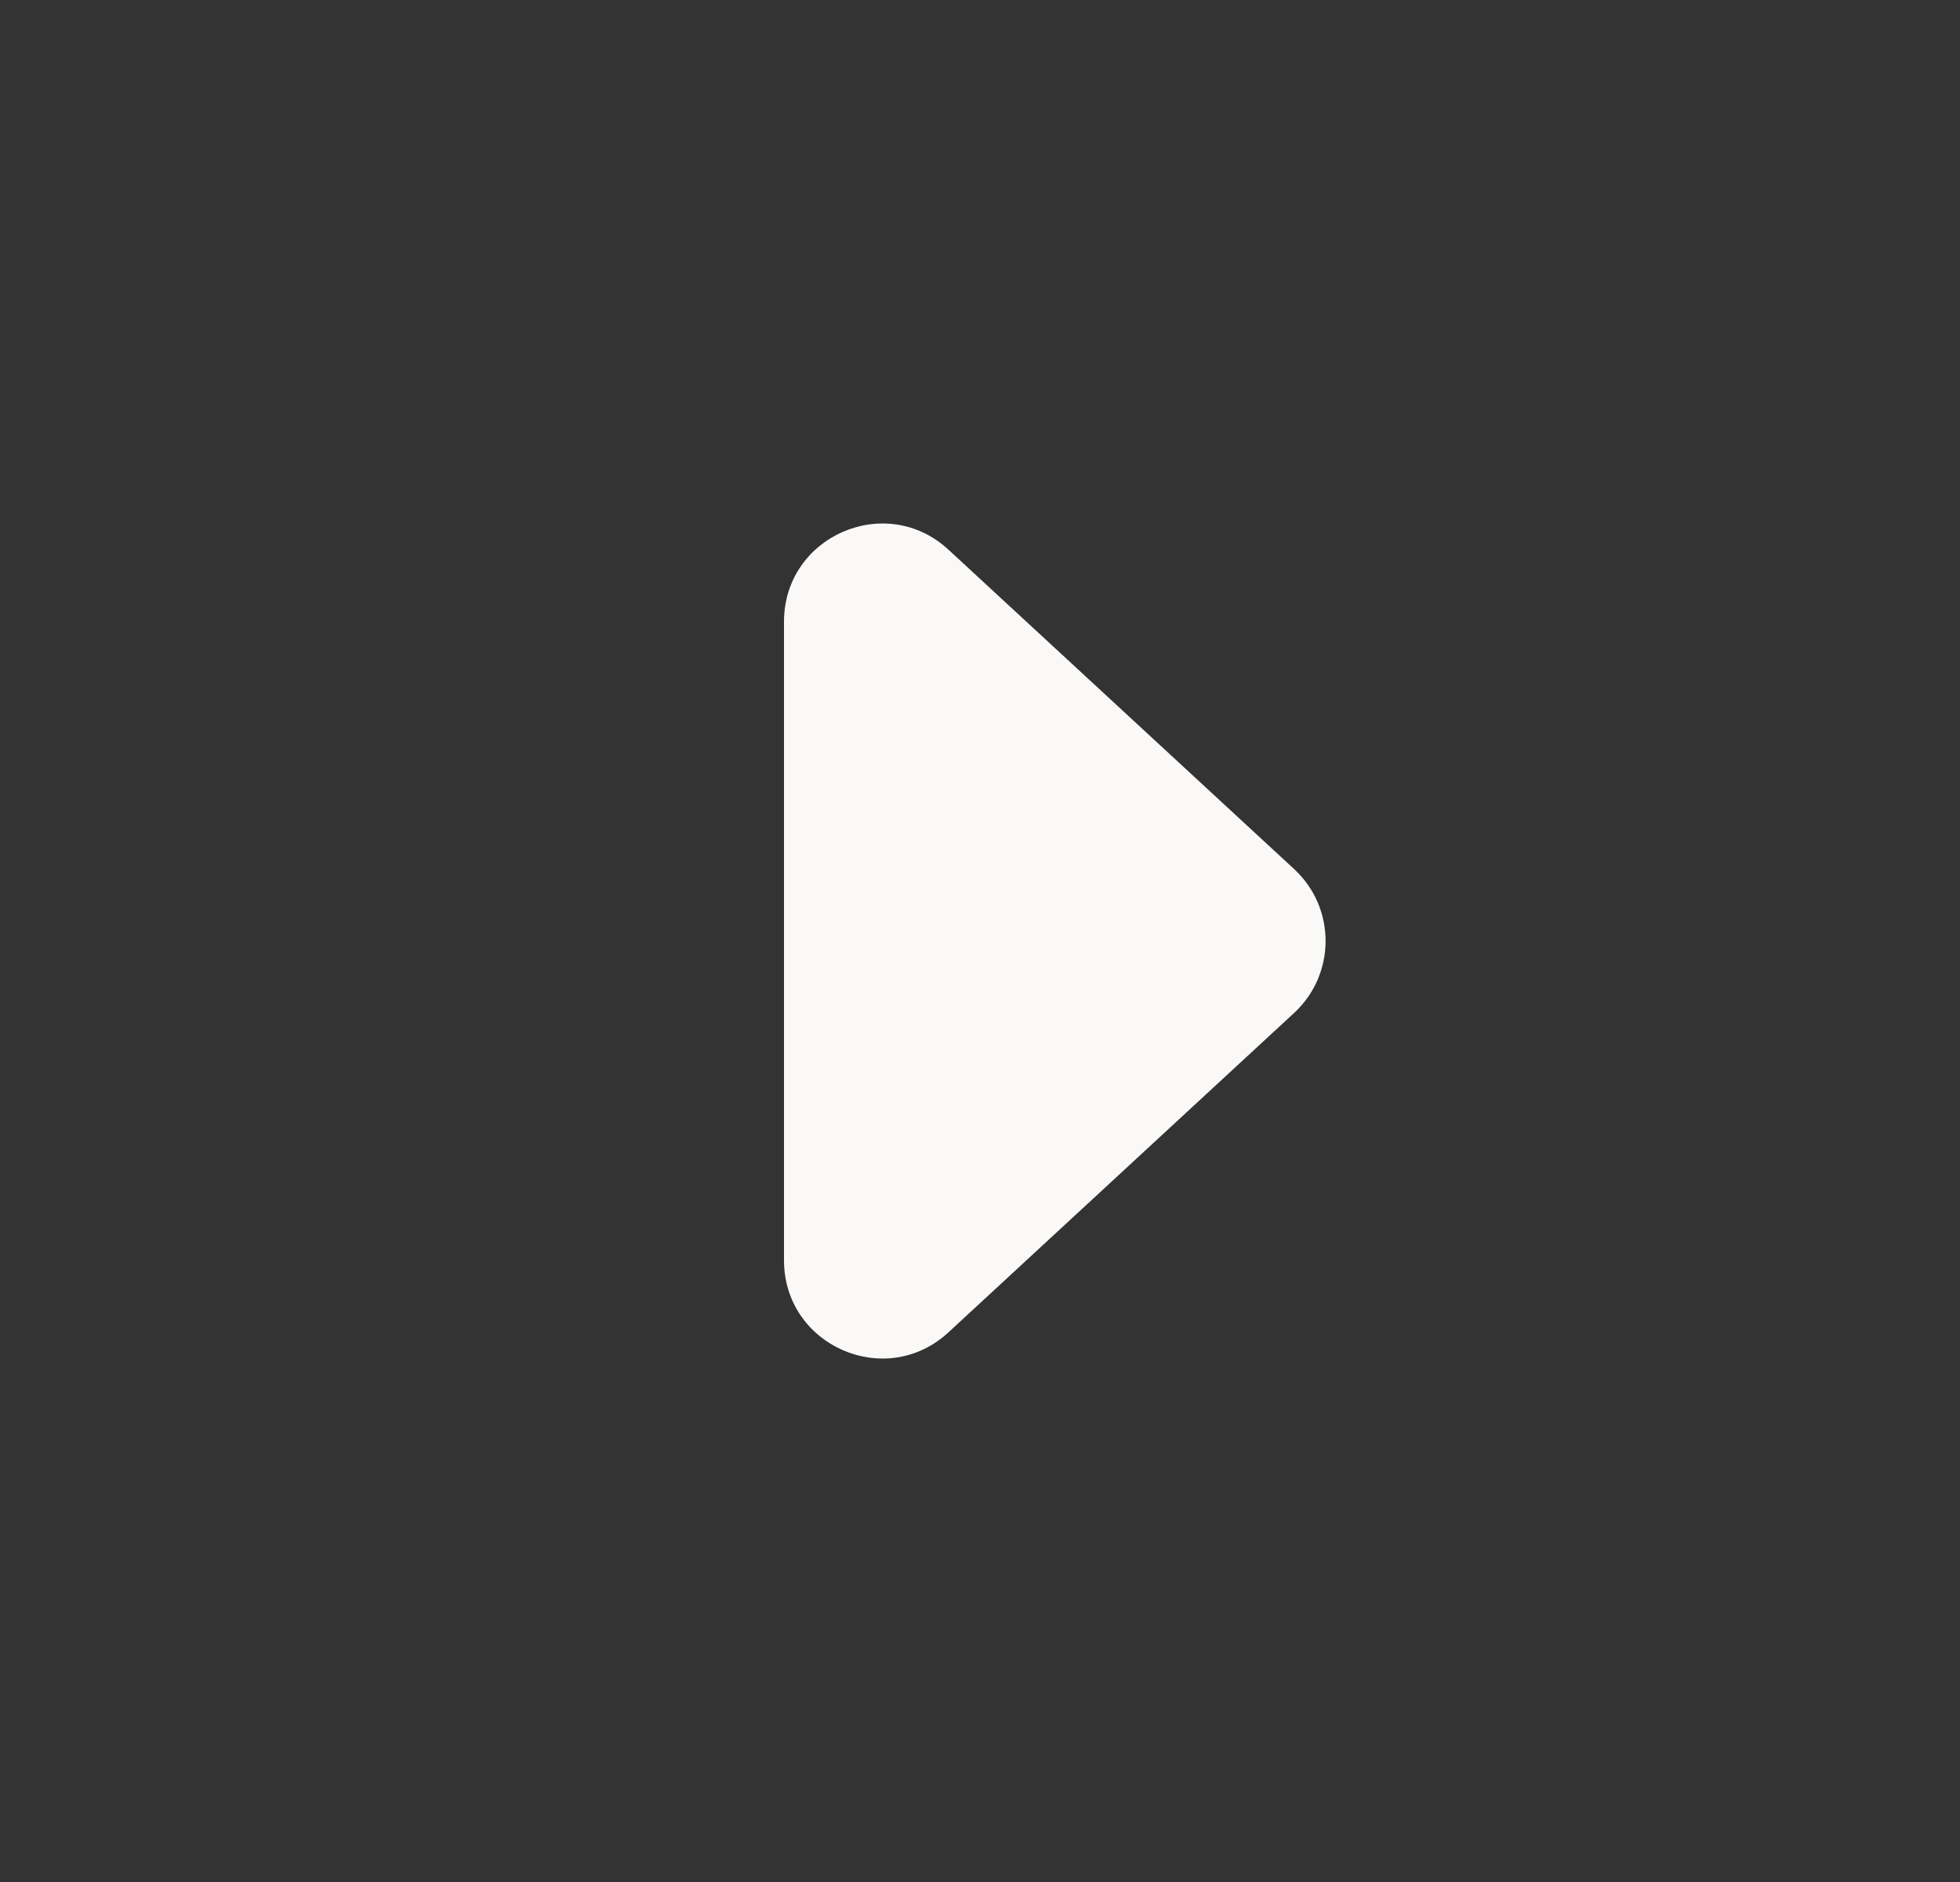 <svg width="25" height="24" viewBox="0 0 25 24" fill="none" xmlns="http://www.w3.org/2000/svg">
<rect x="0" y="0" width="25" height="24" fill="#333333" stroke="none"/>
<path d="M16.506 11.082C17.042 11.577 17.042 12.423 16.506 12.918L12.098 16.99C11.298 17.73 10 17.162 10 16.072V7.928C10 6.838 11.298 6.271 12.098 7.01L16.506 11.082Z" fill="#FAF9F7"/>
</svg>
